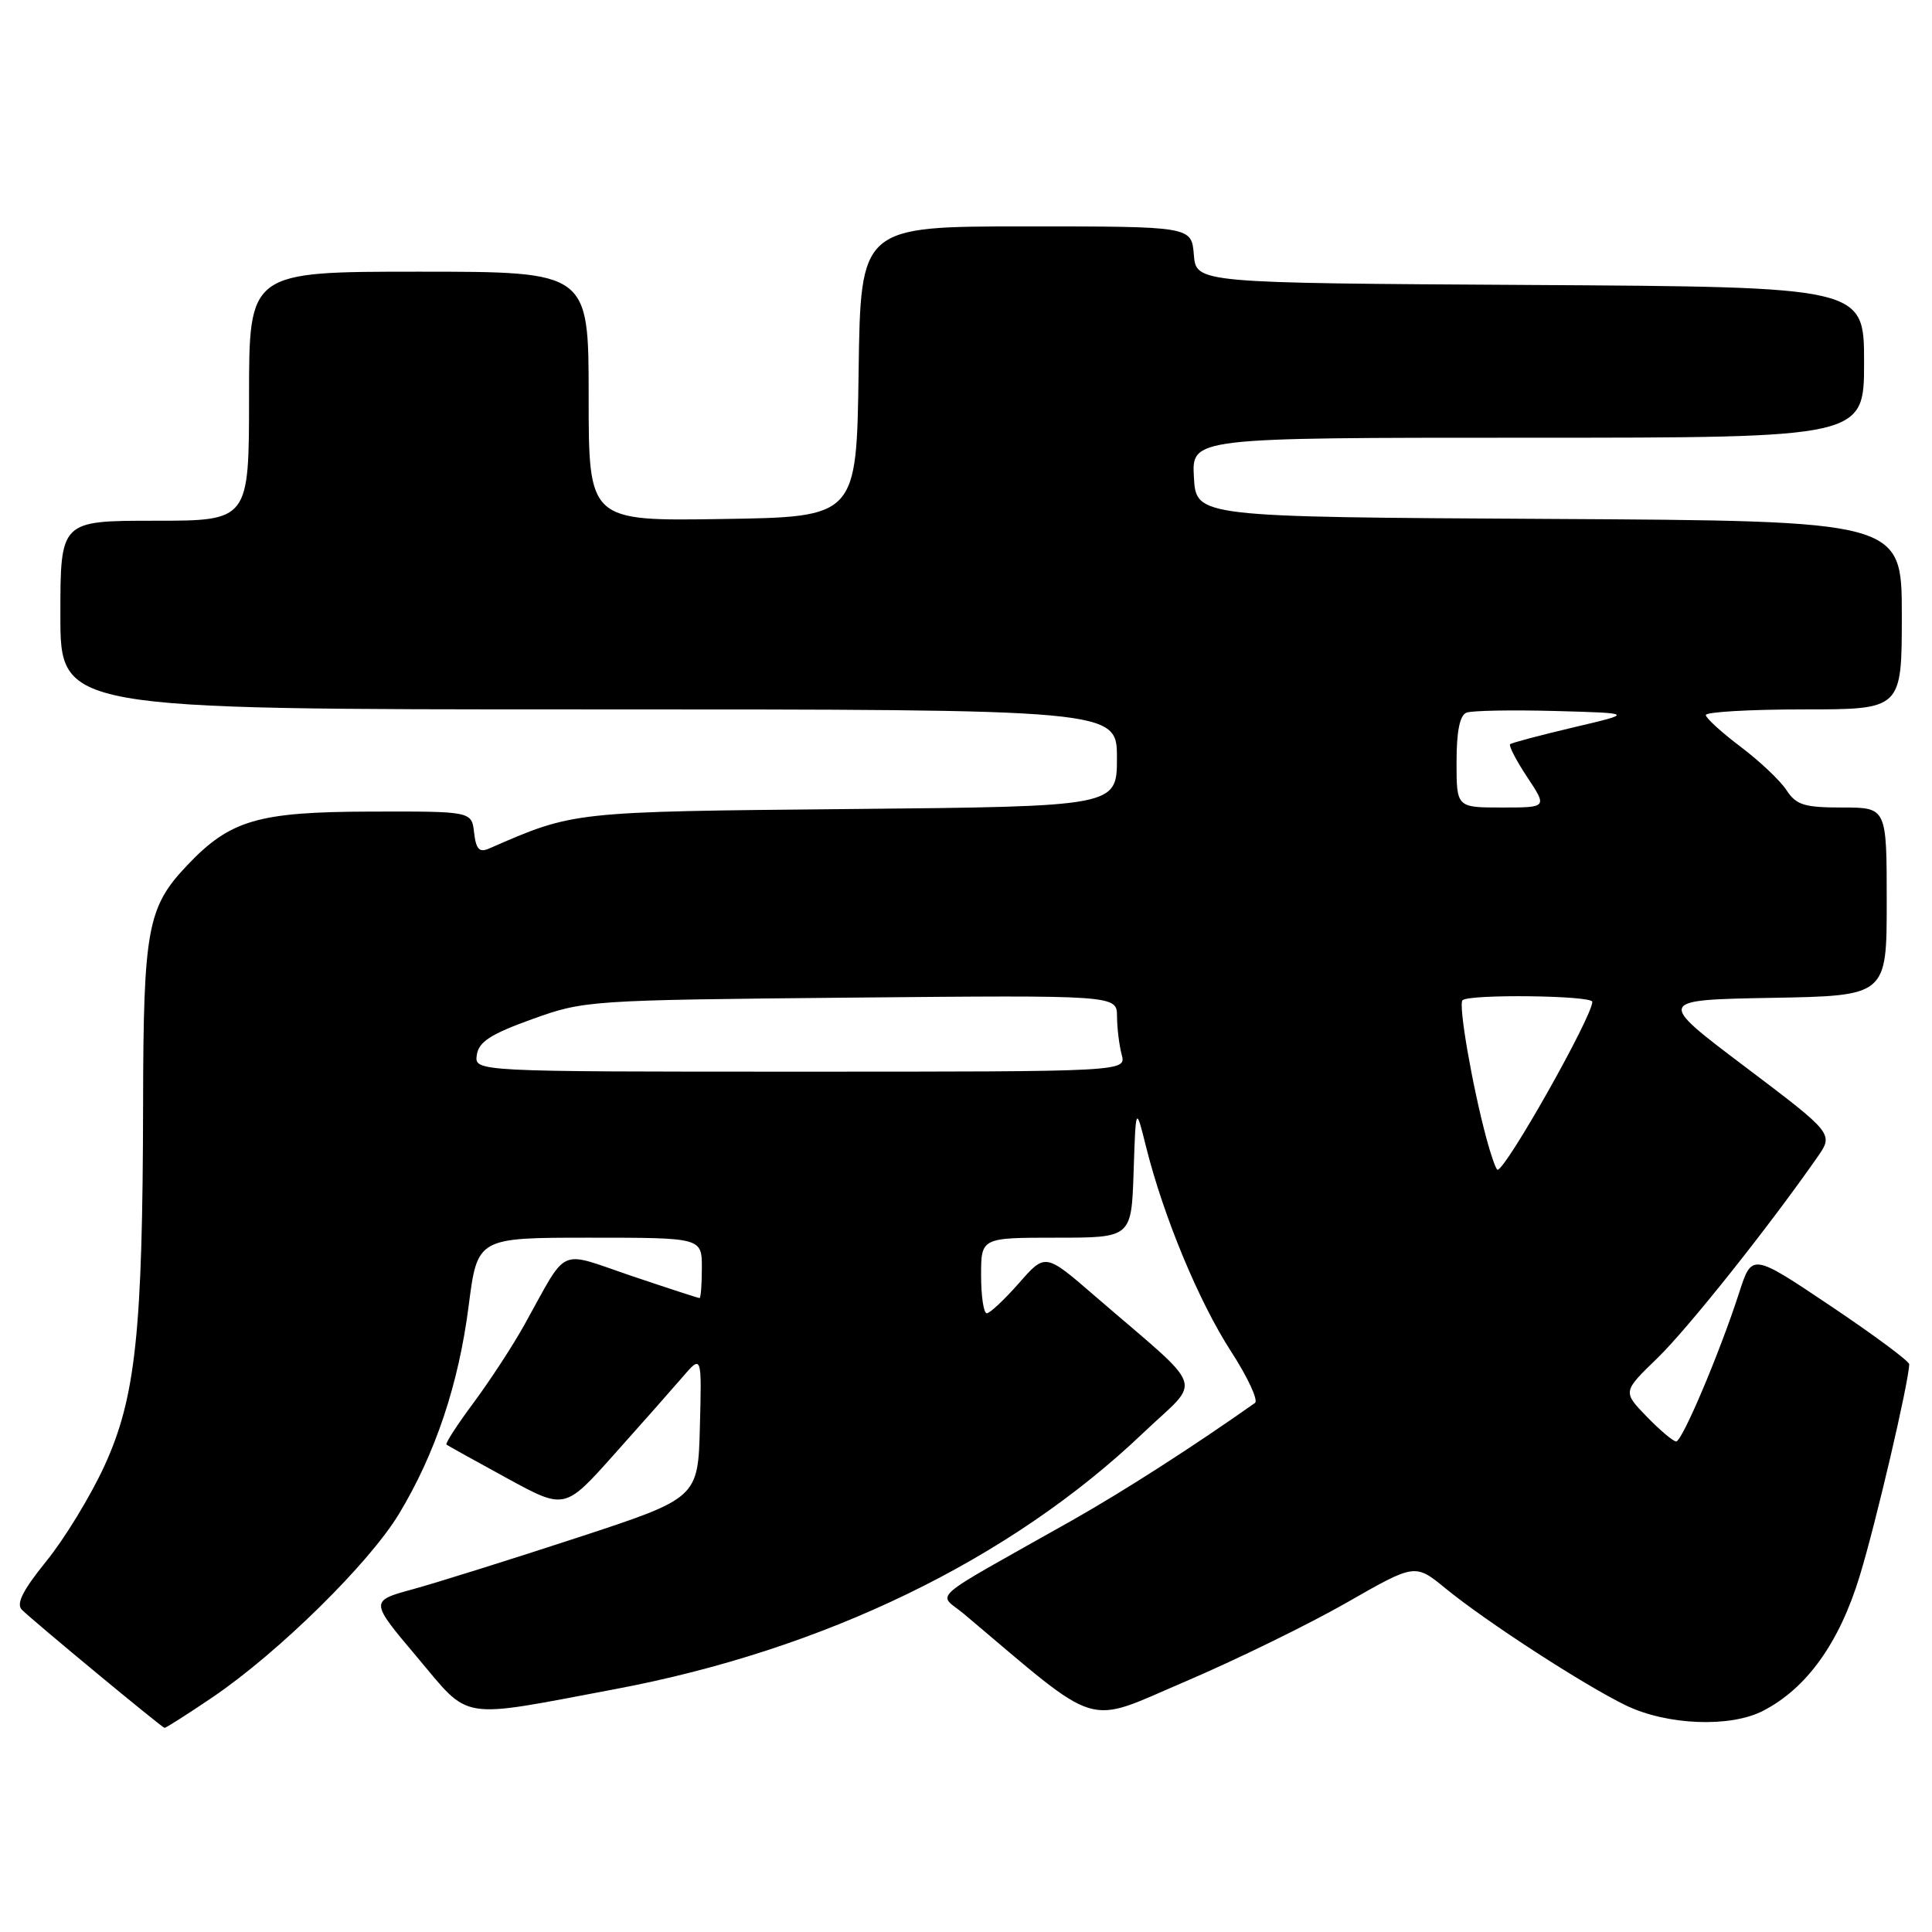<?xml version="1.0" encoding="UTF-8" standalone="no"?>
<!DOCTYPE svg PUBLIC "-//W3C//DTD SVG 1.1//EN" "http://www.w3.org/Graphics/SVG/1.1/DTD/svg11.dtd" >
<svg xmlns="http://www.w3.org/2000/svg" xmlns:xlink="http://www.w3.org/1999/xlink" version="1.1" viewBox="0 0 256 256">
 <g >
 <path fill="currentColor"
d=" M 28.23 224.85 C 36.95 218.92 48.93 207.13 52.88 200.58 C 57.70 192.58 60.77 183.42 62.10 173.03 C 63.26 164.00 63.26 164.00 78.13 164.00 C 93.00 164.00 93.00 164.00 93.00 168.00 C 93.00 170.20 92.86 172.00 92.69 172.00 C 92.52 172.00 88.46 170.68 83.67 169.06 C 73.77 165.71 75.37 164.98 69.51 175.50 C 67.99 178.25 64.95 182.90 62.78 185.83 C 60.60 188.76 58.97 191.27 59.16 191.42 C 59.35 191.56 62.95 193.56 67.16 195.86 C 74.83 200.05 74.83 200.05 81.33 192.77 C 84.91 188.77 88.99 184.15 90.41 182.50 C 92.99 179.50 92.99 179.50 92.74 189.00 C 92.50 198.50 92.50 198.50 76.50 203.75 C 67.70 206.63 57.91 209.70 54.75 210.57 C 48.99 212.14 48.99 212.14 55.25 219.56 C 62.44 228.09 60.50 227.77 81.50 223.82 C 109.20 218.61 133.87 206.65 151.45 189.90 C 159.31 182.41 160.13 184.73 145.00 171.66 C 138.50 166.04 138.50 166.04 135.00 170.04 C 133.07 172.23 131.16 174.02 130.75 174.02 C 130.34 174.01 130.00 171.75 130.00 169.00 C 130.00 164.00 130.00 164.00 139.96 164.00 C 149.92 164.00 149.92 164.00 150.21 155.25 C 150.50 146.50 150.50 146.50 151.87 152.00 C 154.17 161.19 158.84 172.45 163.10 179.04 C 165.33 182.48 166.76 185.56 166.29 185.90 C 158.09 191.69 148.82 197.64 142.00 201.49 C 122.40 212.55 124.25 210.93 127.77 213.89 C 146.12 229.35 143.57 228.57 157.04 222.82 C 163.78 219.94 173.39 215.24 178.40 212.38 C 187.50 207.17 187.50 207.17 191.50 210.44 C 196.88 214.85 209.88 223.28 215.45 225.98 C 220.90 228.61 229.28 228.94 233.62 226.69 C 239.42 223.70 243.73 217.67 246.43 208.80 C 248.58 201.77 252.93 183.13 252.98 180.77 C 252.99 180.37 248.31 176.90 242.57 173.05 C 232.14 166.05 232.14 166.05 230.45 171.28 C 227.86 179.28 222.90 191.00 222.10 191.00 C 221.71 191.00 219.96 189.52 218.20 187.71 C 215.01 184.41 215.01 184.41 219.61 179.96 C 223.64 176.05 234.28 162.69 240.79 153.36 C 242.98 150.23 242.98 150.23 231.24 141.36 C 219.50 132.50 219.50 132.50 234.75 132.22 C 250.00 131.95 250.00 131.95 250.00 119.47 C 250.00 107.00 250.00 107.00 244.12 107.00 C 239.08 107.00 238.01 106.67 236.72 104.70 C 235.89 103.43 233.16 100.85 230.64 98.95 C 228.12 97.05 226.05 95.16 226.03 94.75 C 226.01 94.34 231.85 94.00 239.00 94.00 C 252.00 94.00 252.00 94.00 252.00 81.51 C 252.00 69.02 252.00 69.02 205.25 68.76 C 158.50 68.50 158.50 68.50 158.20 63.25 C 157.90 58.00 157.90 58.00 202.45 58.00 C 247.00 58.00 247.00 58.00 247.00 48.01 C 247.00 38.02 247.00 38.02 202.75 37.76 C 158.50 37.50 158.50 37.50 158.19 33.75 C 157.88 30.00 157.88 30.00 135.96 30.00 C 114.04 30.00 114.04 30.00 113.77 49.25 C 113.50 68.50 113.50 68.50 95.75 68.77 C 78.00 69.05 78.00 69.05 78.00 52.52 C 78.00 36.00 78.00 36.00 55.50 36.00 C 33.00 36.00 33.00 36.00 33.00 52.50 C 33.00 69.00 33.00 69.00 20.50 69.00 C 8.00 69.00 8.00 69.00 8.00 81.50 C 8.00 94.00 8.00 94.00 78.00 94.00 C 148.00 94.00 148.00 94.00 148.00 100.43 C 148.00 106.86 148.00 106.86 112.75 107.20 C 75.66 107.55 76.08 107.51 64.82 112.43 C 63.51 113.00 63.08 112.55 62.82 110.33 C 62.50 107.50 62.50 107.50 49.00 107.54 C 34.17 107.58 30.49 108.66 24.80 114.66 C 19.53 120.21 19.00 123.07 18.96 146.22 C 18.91 176.49 17.98 185.20 13.85 194.21 C 12.01 198.22 8.54 203.91 6.15 206.85 C 3.02 210.72 2.11 212.51 2.90 213.30 C 4.38 214.78 21.42 228.89 21.80 228.95 C 21.97 228.98 24.86 227.13 28.23 224.85 Z  M 196.96 150.85 C 195.08 143.86 193.22 133.12 193.79 132.54 C 194.63 131.70 211.00 131.90 210.99 132.75 C 210.95 134.77 199.54 155.00 198.43 155.00 C 198.24 155.00 197.57 153.13 196.96 150.85 Z  M 63.18 139.79 C 63.43 138.05 65.00 137.03 70.50 135.05 C 77.41 132.56 77.97 132.52 112.75 132.19 C 148.00 131.86 148.00 131.86 148.01 134.68 C 148.02 136.23 148.30 138.51 148.63 139.75 C 149.23 142.00 149.23 142.00 106.05 142.00 C 62.86 142.00 62.86 142.00 63.18 139.79 Z  M 193.00 100.97 C 193.00 96.90 193.43 94.77 194.32 94.43 C 195.04 94.15 200.33 94.06 206.07 94.21 C 216.50 94.50 216.50 94.50 208.50 96.38 C 204.10 97.42 200.32 98.42 200.10 98.61 C 199.89 98.80 200.90 100.77 202.37 102.98 C 205.03 107.00 205.03 107.00 199.01 107.00 C 193.00 107.00 193.00 107.00 193.00 100.97 Z "/>
</g>
</svg>